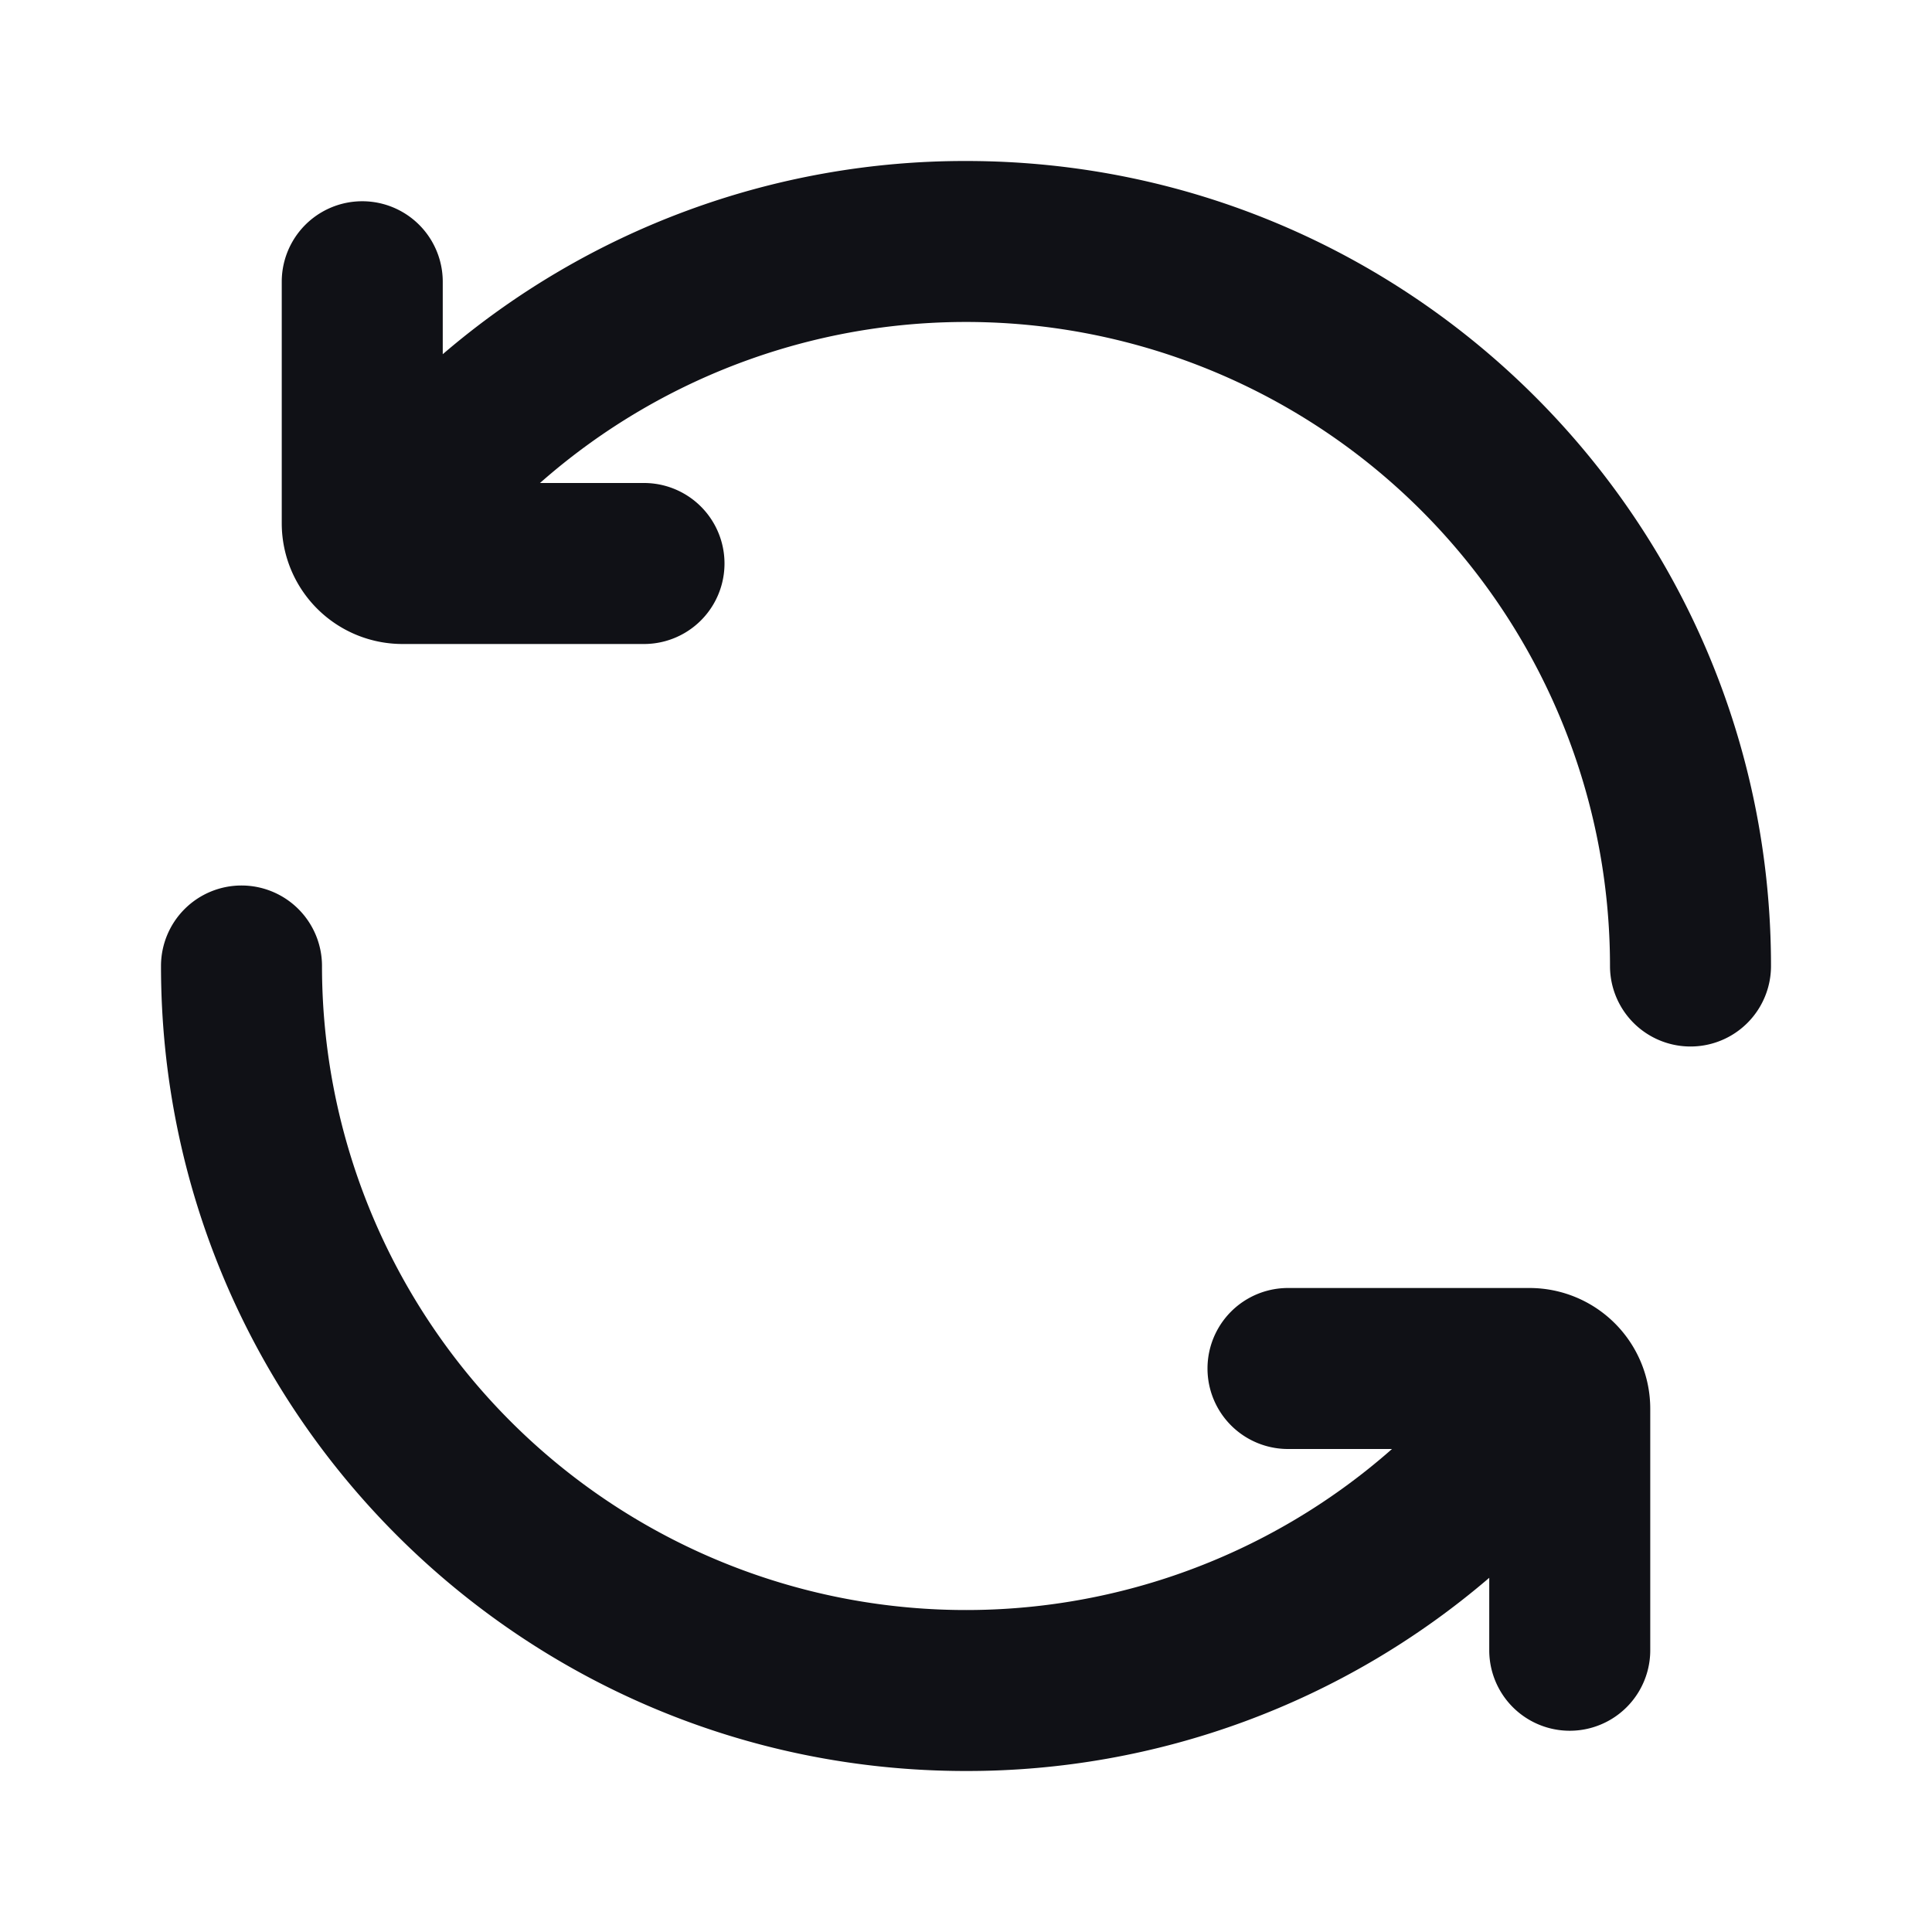 <svg xmlns="http://www.w3.org/2000/svg" width="24" height="24" fill="none" viewBox="0 0 24 24"><path fill="#101116" fill-rule="evenodd" d="M5.5 4.4v-.9a1 1 0 0 0-2 0v3A1.5 1.5 0 0 0 5 8h3a1 1 0 0 0 0-2H6.708A8 8 0 0 1 20 12a1 1 0 1 0 2 0c0-5.523-4.477-10-10-10a9.963 9.963 0 0 0-6.5 2.4ZM3 11a1 1 0 0 1 1 1 8 8 0 0 0 13.292 6H16a1 1 0 1 1 0-2h3a1.5 1.5 0 0 1 1.5 1.5v3a1 1 0 1 1-2 0v-.9A9.963 9.963 0 0 1 12 22C6.477 22 2 17.523 2 12a1 1 0 0 1 1-1Z" clip-rule="evenodd"/></svg>